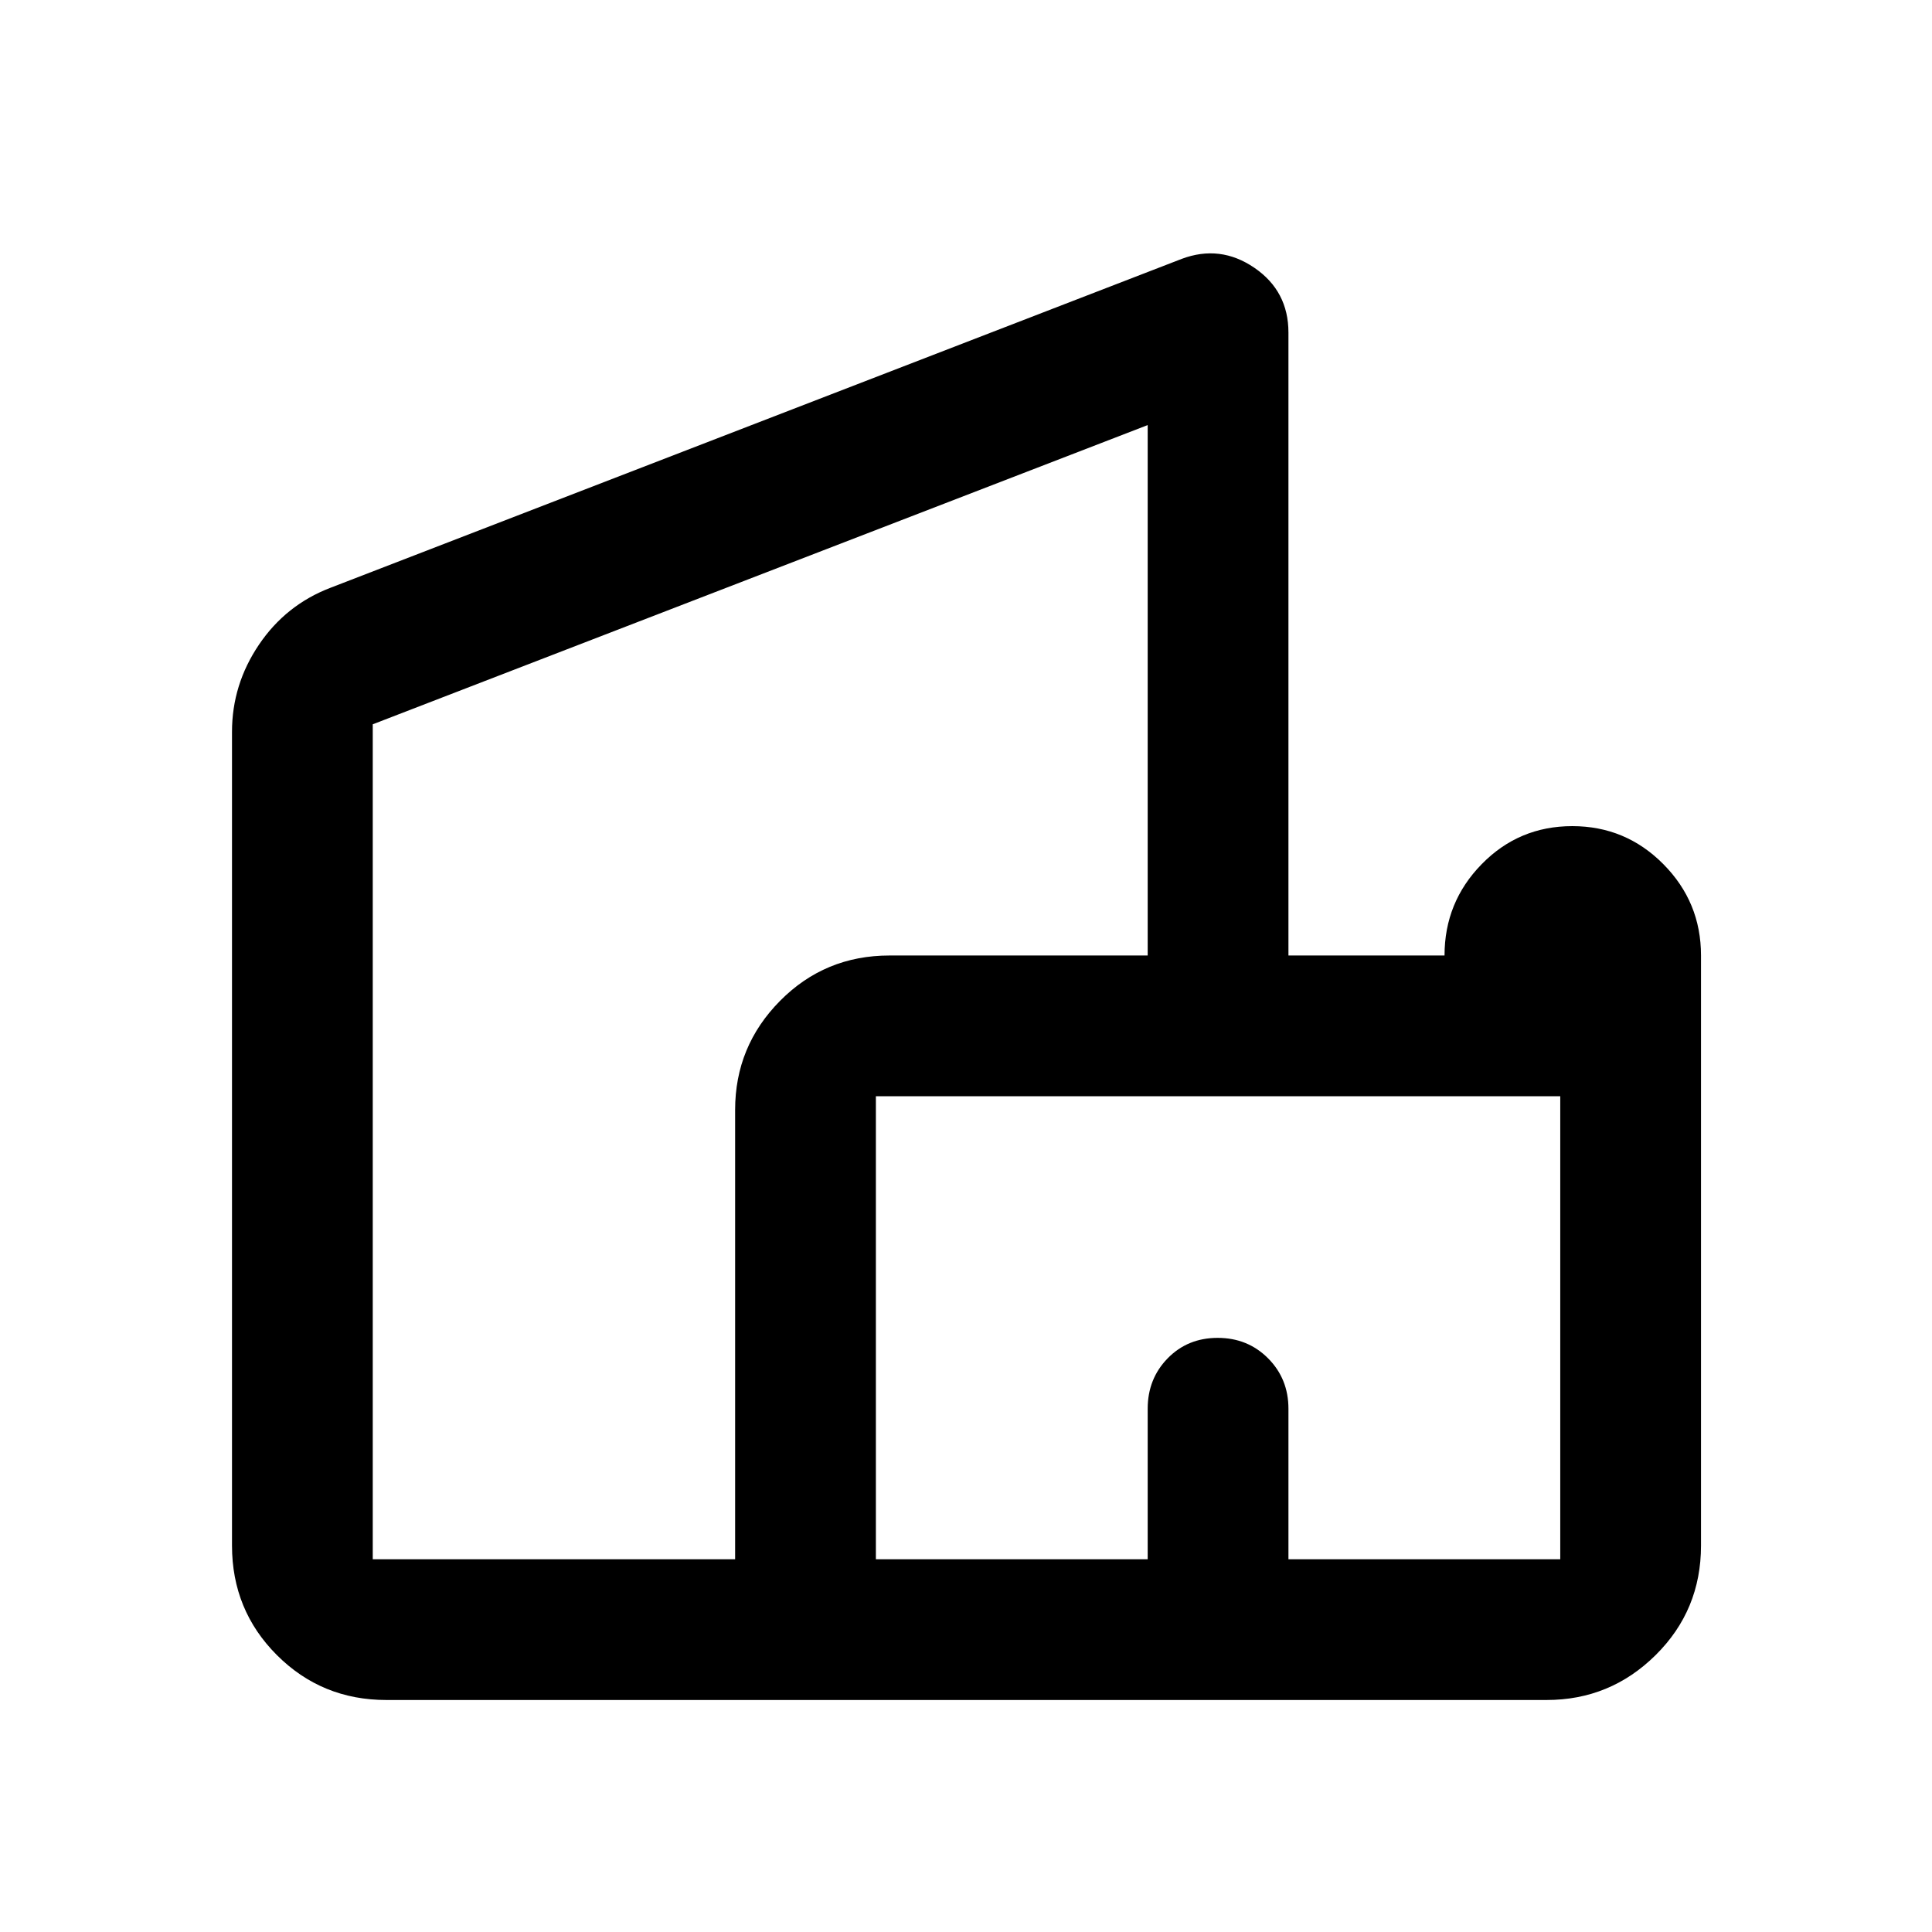 <svg xmlns="http://www.w3.org/2000/svg" height="48" viewBox="0 -960 960 960" width="48"><path d="M115.28-192v-404.35q0-23.46 13.38-43.29 13.39-19.82 35.56-28.3l422.93-163.41q19.14-7.19 36.11 4.39 16.96 11.58 16.96 32.22v309.52h77.56q0-26.54 18.49-45.41 18.48-18.87 44.99-18.87 26.5 0 45.23 18.87 18.73 18.87 18.73 45.41V-192q0 32.1-22.55 54.41-22.54 22.31-54.17 22.31H192q-32.1 0-54.41-22.31-22.31-22.31-22.31-54.41Zm69.94 6.78h180.06V-408.5q0-31.63 22.31-54.17 22.31-22.55 54.41-22.55h128.28v-263.56L185.22-600.1v414.88Zm250 0h135.06V-260q0-14.89 9.93-25.06 9.93-10.16 24.85-10.16 14.91 0 25.04 10.16 10.12 10.17 10.12 25.06v74.78h135.06v-230.06H435.22v230.06ZM378-467.5ZM605-300Zm0 0Z"/></svg>